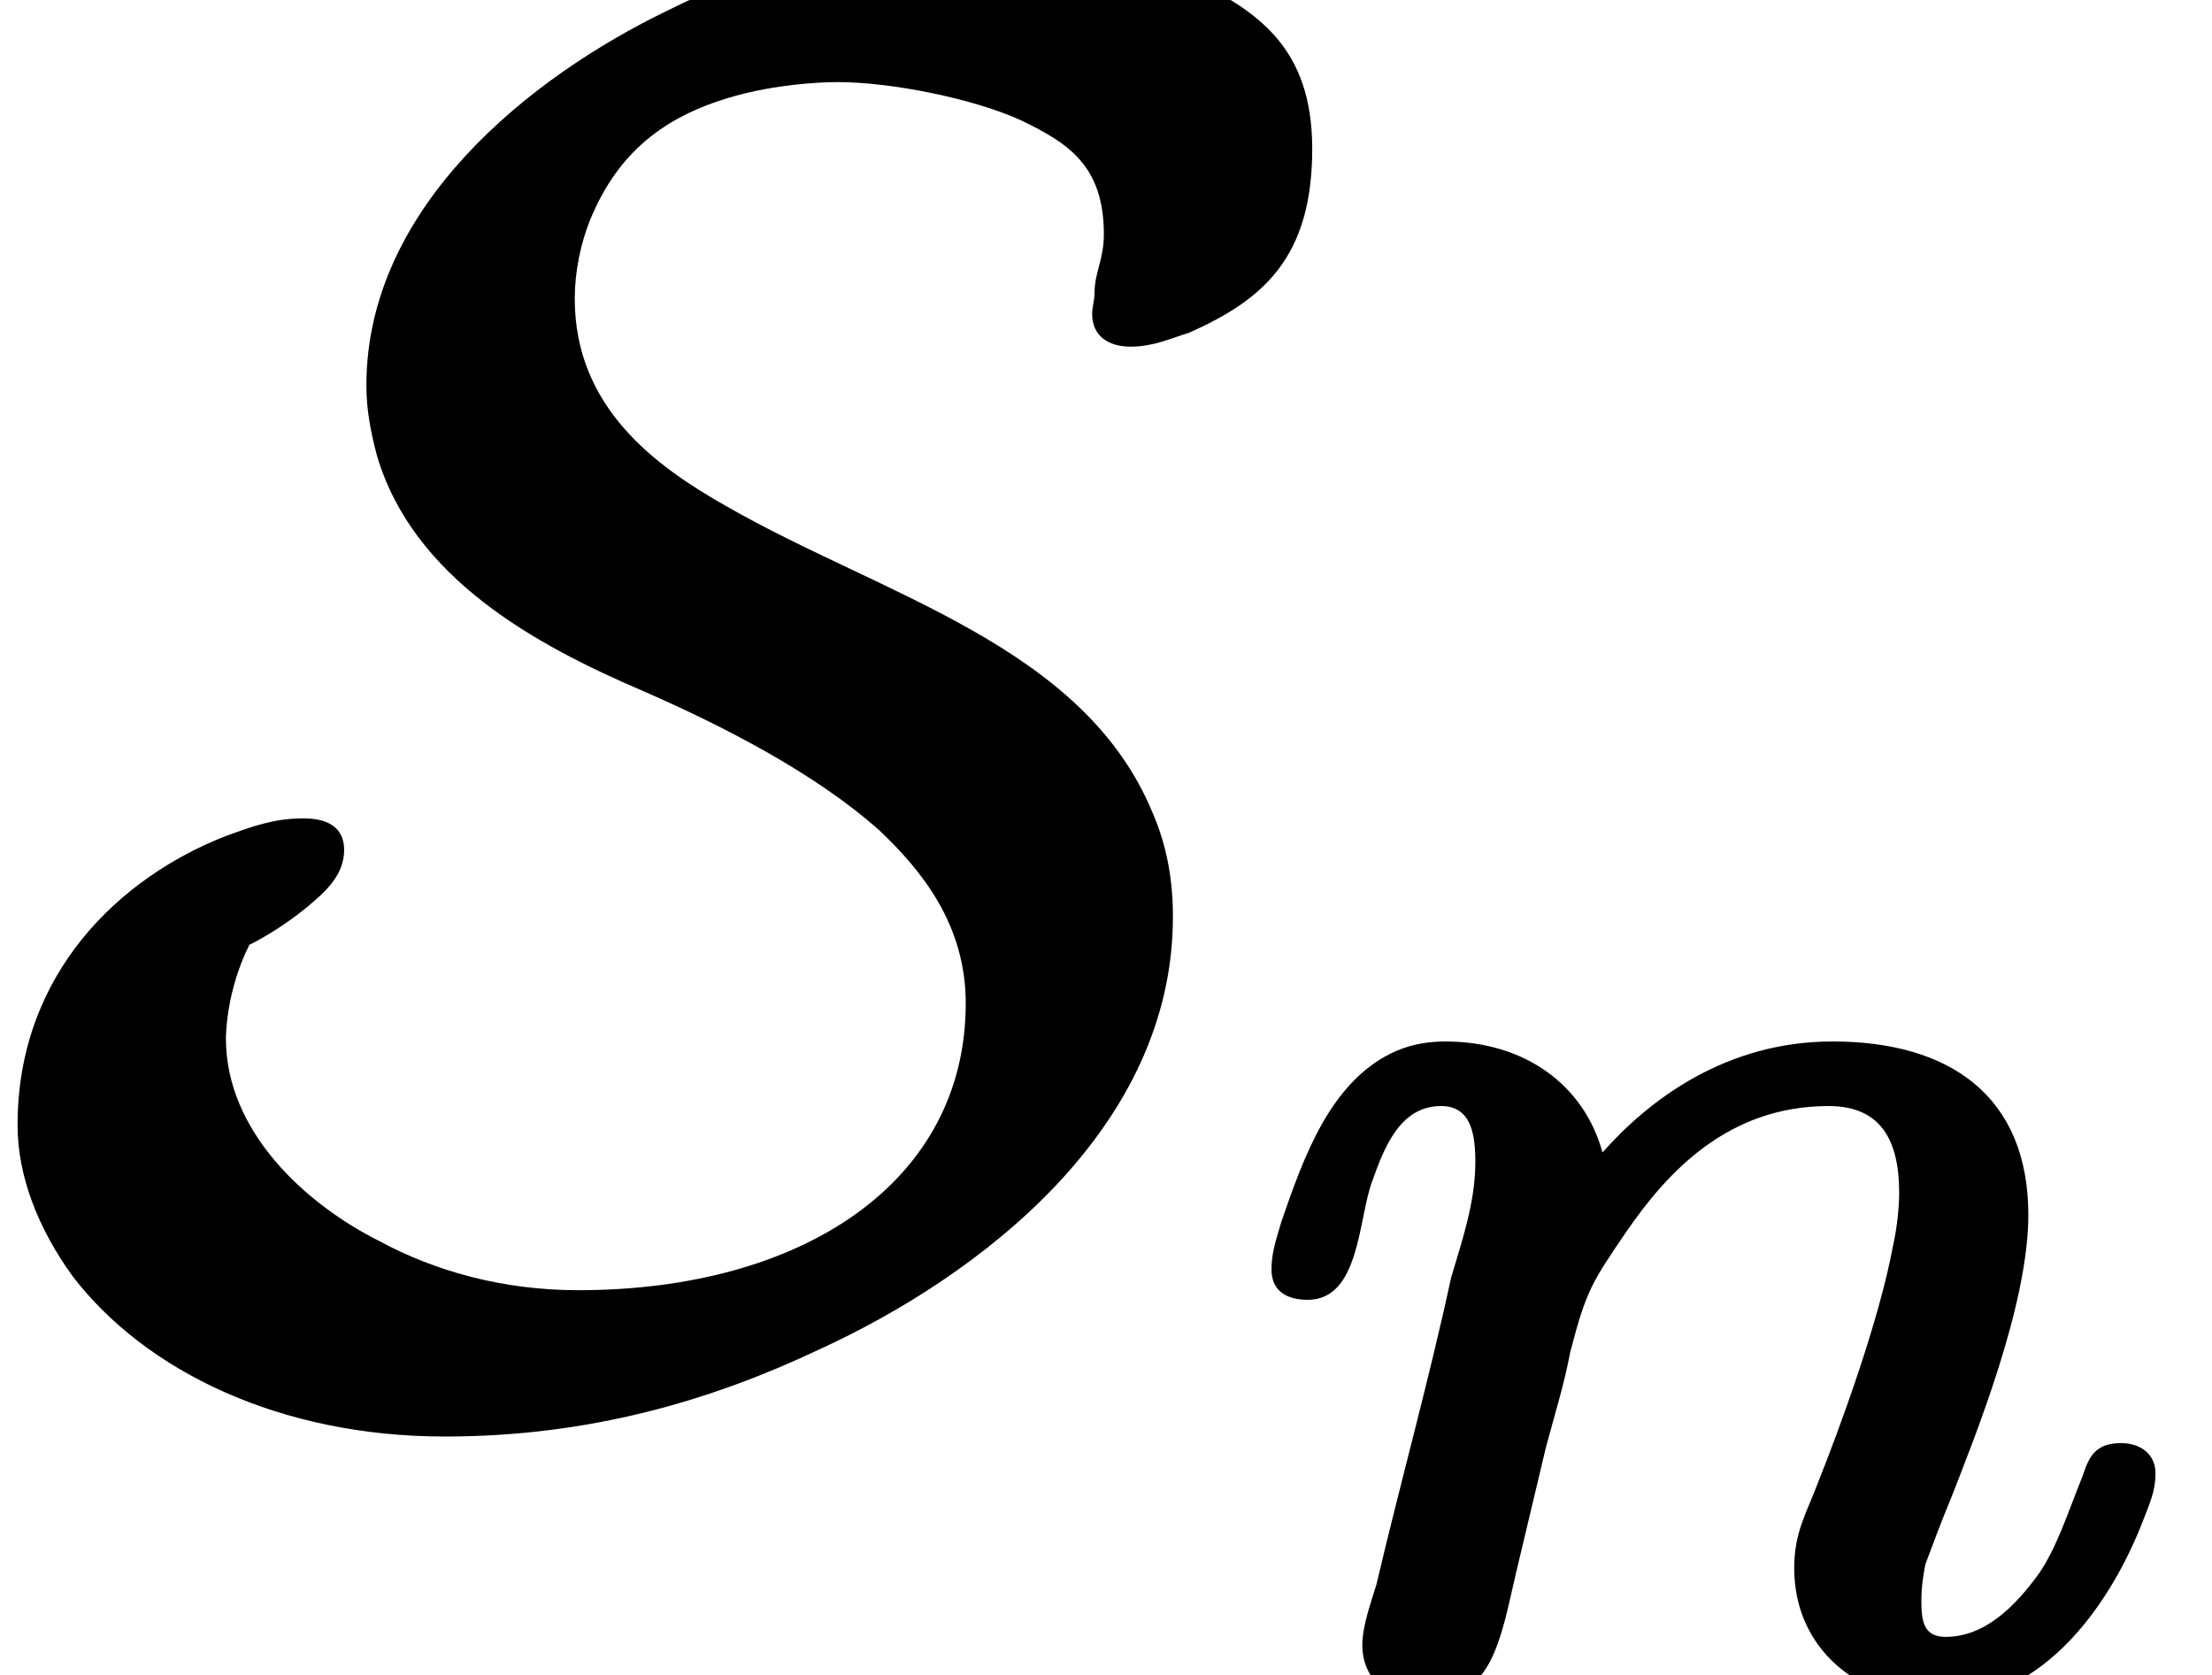 <?xml version='1.0' encoding='UTF-8'?>
<!-- This file was generated by dvisvgm 3.4 -->
<svg version='1.1' xmlns='http://www.w3.org/2000/svg' xmlns:xlink='http://www.w3.org/1999/xlink' width='10.96pt' height='8.3pt' viewBox='0 -6.81 10.96 8.3'>
<defs>
<path id='g34-110' d='M4.48-1.15C4.35-1.15 4.32-1.08 4.29-.99C4.21-.79 4.16-.63 4.07-.5C3.96-.35 3.81-.19 3.61-.19C3.5-.19 3.49-.27 3.49-.37C3.49-.44 3.5-.5 3.51-.55C3.54-.63 3.58-.74 3.65-.91C3.75-1.17 4.02-1.83 4.02-2.28C4.02-2.87 3.63-3.14 3.05-3.14C2.52-3.14 2.14-2.85 1.91-2.59C1.82-2.92 1.53-3.14 1.13-3.14C1.03-3.14 .94-3.12 .86-3.08C.56-2.93 .43-2.57 .32-2.25C.29-2.15 .27-2.09 .27-2.01C.27-1.9 .35-1.86 .45-1.86C.71-1.86 .7-2.27 .77-2.45C.83-2.62 .91-2.82 1.11-2.82C1.26-2.82 1.28-2.68 1.28-2.54C1.28-2.34 1.21-2.14 1.16-1.97C1.05-1.46 .91-.96 .79-.45C.77-.38 .72-.25 .72-.15C.72 .02 .85 .13 1.02 .13C1.14 .13 1.23 .07 1.3 .01C1.4-.1 1.44-.33 1.48-.5L1.63-1.13C1.67-1.28 1.72-1.44 1.75-1.6C1.83-1.91 1.86-1.95 2.03-2.2C2.23-2.49 2.53-2.82 3.03-2.82C3.29-2.82 3.38-2.65 3.38-2.39C3.38-2.32 3.37-2.22 3.35-2.13C3.28-1.75 3.08-1.21 2.98-.96C2.92-.8 2.86-.71 2.86-.53C2.86-.13 3.18 .13 3.58 .13C4.11 .13 4.44-.38 4.59-.77C4.62-.85 4.65-.91 4.65-1C4.65-1.1 4.57-1.15 4.48-1.15Z'/>
<use id='g32-83' xlink:href='#g1-83' transform='scale(.58)'/>
<path id='g1-83' d='M9.33-9.06C9.33-8.87 9.47-8.78 9.66-8.78S10-8.85 10.16-8.9C10.79-9.18 11.21-9.54 11.21-10.47C11.21-11.34 10.74-11.65 10.16-11.93C9.35-12.31 8.56-12.29 8.3-12.29C7.28-12.29 6.44-12.02 5.7-11.65C4.54-11.09 3.13-9.98 3.13-8.45C3.13-8.23 3.17-8.04 3.22-7.85C3.53-6.8 4.58-6.23 5.49-5.84C6.2-5.53 6.97-5.13 7.51-4.65C7.88-4.3 8.25-3.84 8.25-3.17C8.25-1.64 6.85-.72 4.94-.72C4.3-.72 3.72-.88 3.24-1.14C2.62-1.45 1.93-2.07 1.93-2.87C1.93-2.89 1.93-3.27 2.13-3.67C2.29-3.75 2.46-3.86 2.62-3.99C2.75-4.1 2.94-4.25 2.94-4.48C2.94-4.68 2.79-4.75 2.6-4.75C2.58-4.75 2.58-4.75 2.58-4.75C2.34-4.75 2.15-4.68 1.93-4.6C1.03-4.25 .15-3.43 .15-2.13C.15-1.69 .33-1.24 .62-.84C1.24-.03 2.39 .53 3.8 .53C5.04 .53 6.08 .22 6.99-.21C8.37-.84 10.02-2.1 10.02-3.91C10.02-4.22 9.97-4.51 9.85-4.79C9.26-6.23 7.54-6.65 6.2-7.42C5.6-7.76 4.91-8.26 4.91-9.19C4.91-9.42 4.96-9.66 5.04-9.86C5.29-10.47 5.72-10.79 6.39-10.95C6.78-11.04 7.11-11.04 7.16-11.04C7.61-11.04 8.32-10.9 8.73-10.71C9.12-10.52 9.43-10.33 9.43-9.74C9.43-9.52 9.35-9.42 9.35-9.23C9.35-9.18 9.33-9.12 9.33-9.06Z'/>
</defs>
<g id='page4381'>
<use x='0' y='0' xlink:href='#g32-83'/>
<use x='6.03' y='1.49' xlink:href='#g34-110'/>
</g>
</svg>